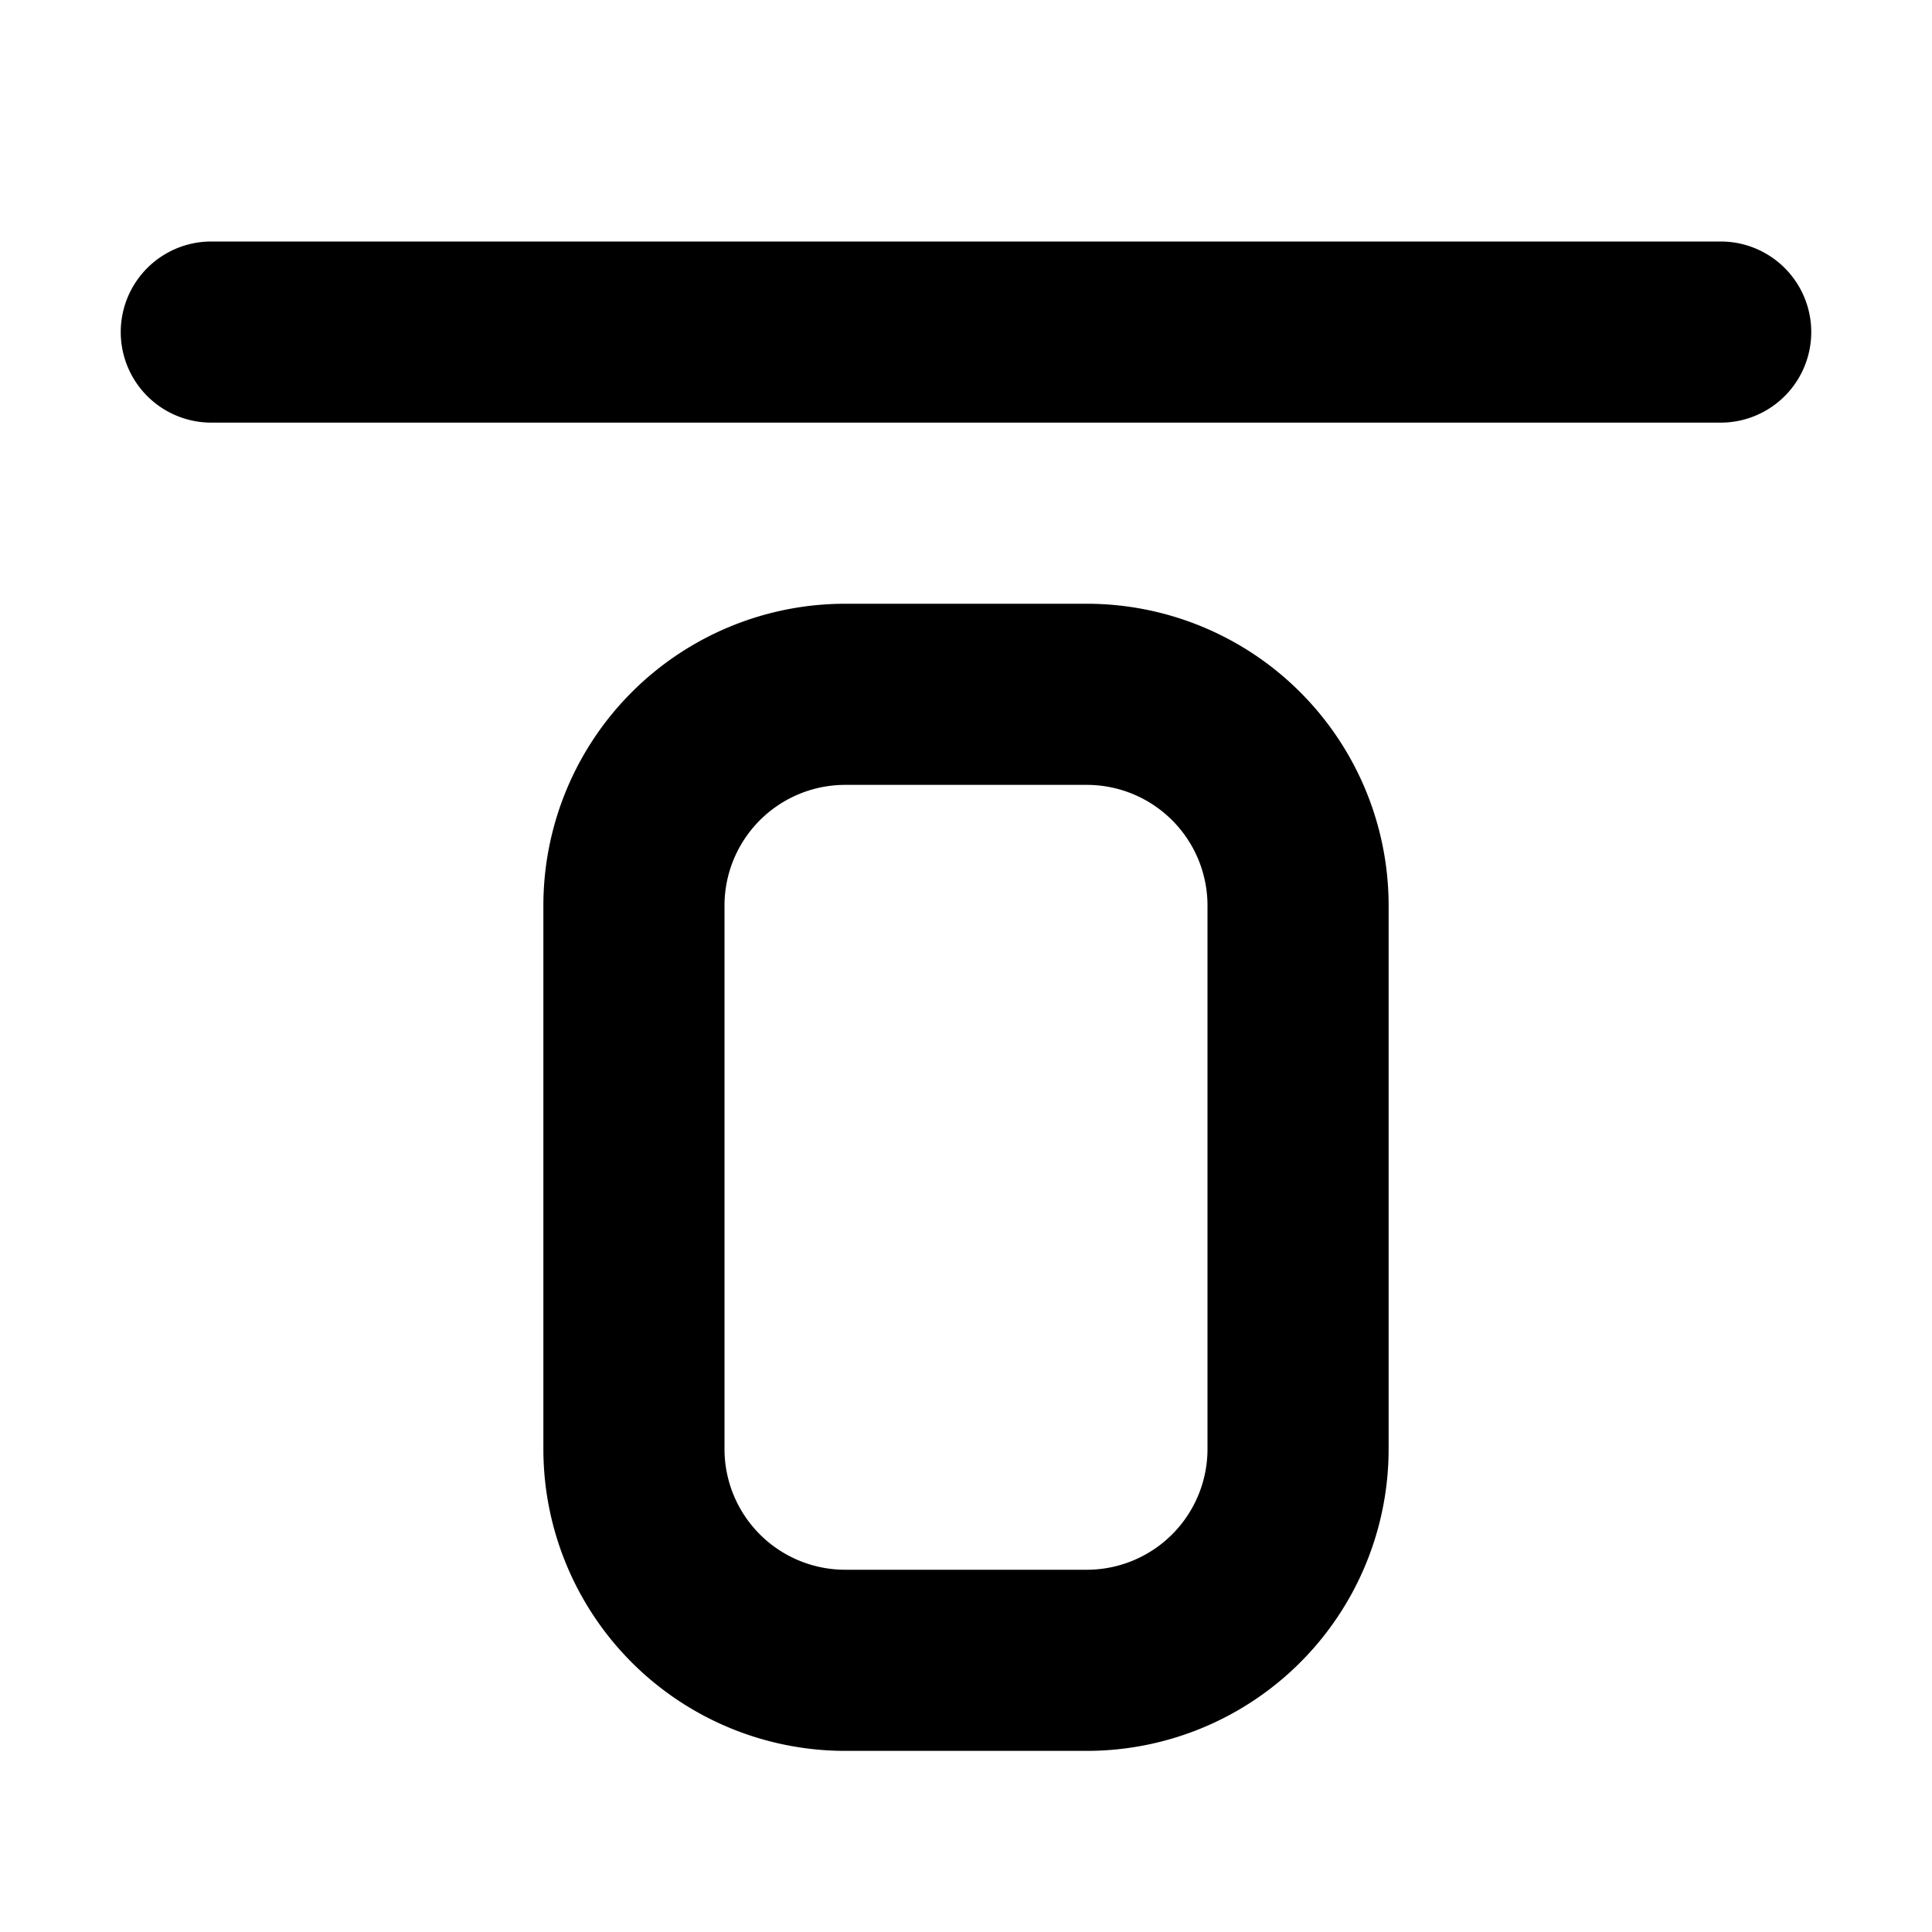 <svg xmlns="http://www.w3.org/2000/svg" width="16" height="16" fill="none" viewBox="0 0 16 16"><path fill="currentColor" fill-rule="evenodd" d="M1.75 2a.75.75 0 0 0 0 1.5h12.5a.75.75 0 0 0 0-1.5zM7 6.5h2a1 1 0 0 1 1 1V12a1 1 0 0 1-1 1H7a1 1 0 0 1-1-1V7.5a1 1 0 0 1 1-1m-2.5 1A2.5 2.5 0 0 1 7 5h2a2.5 2.5 0 0 1 2.5 2.5V12A2.5 2.5 0 0 1 9 14.5H7A2.5 2.5 0 0 1 4.5 12z" clip-rule="evenodd"/></svg>